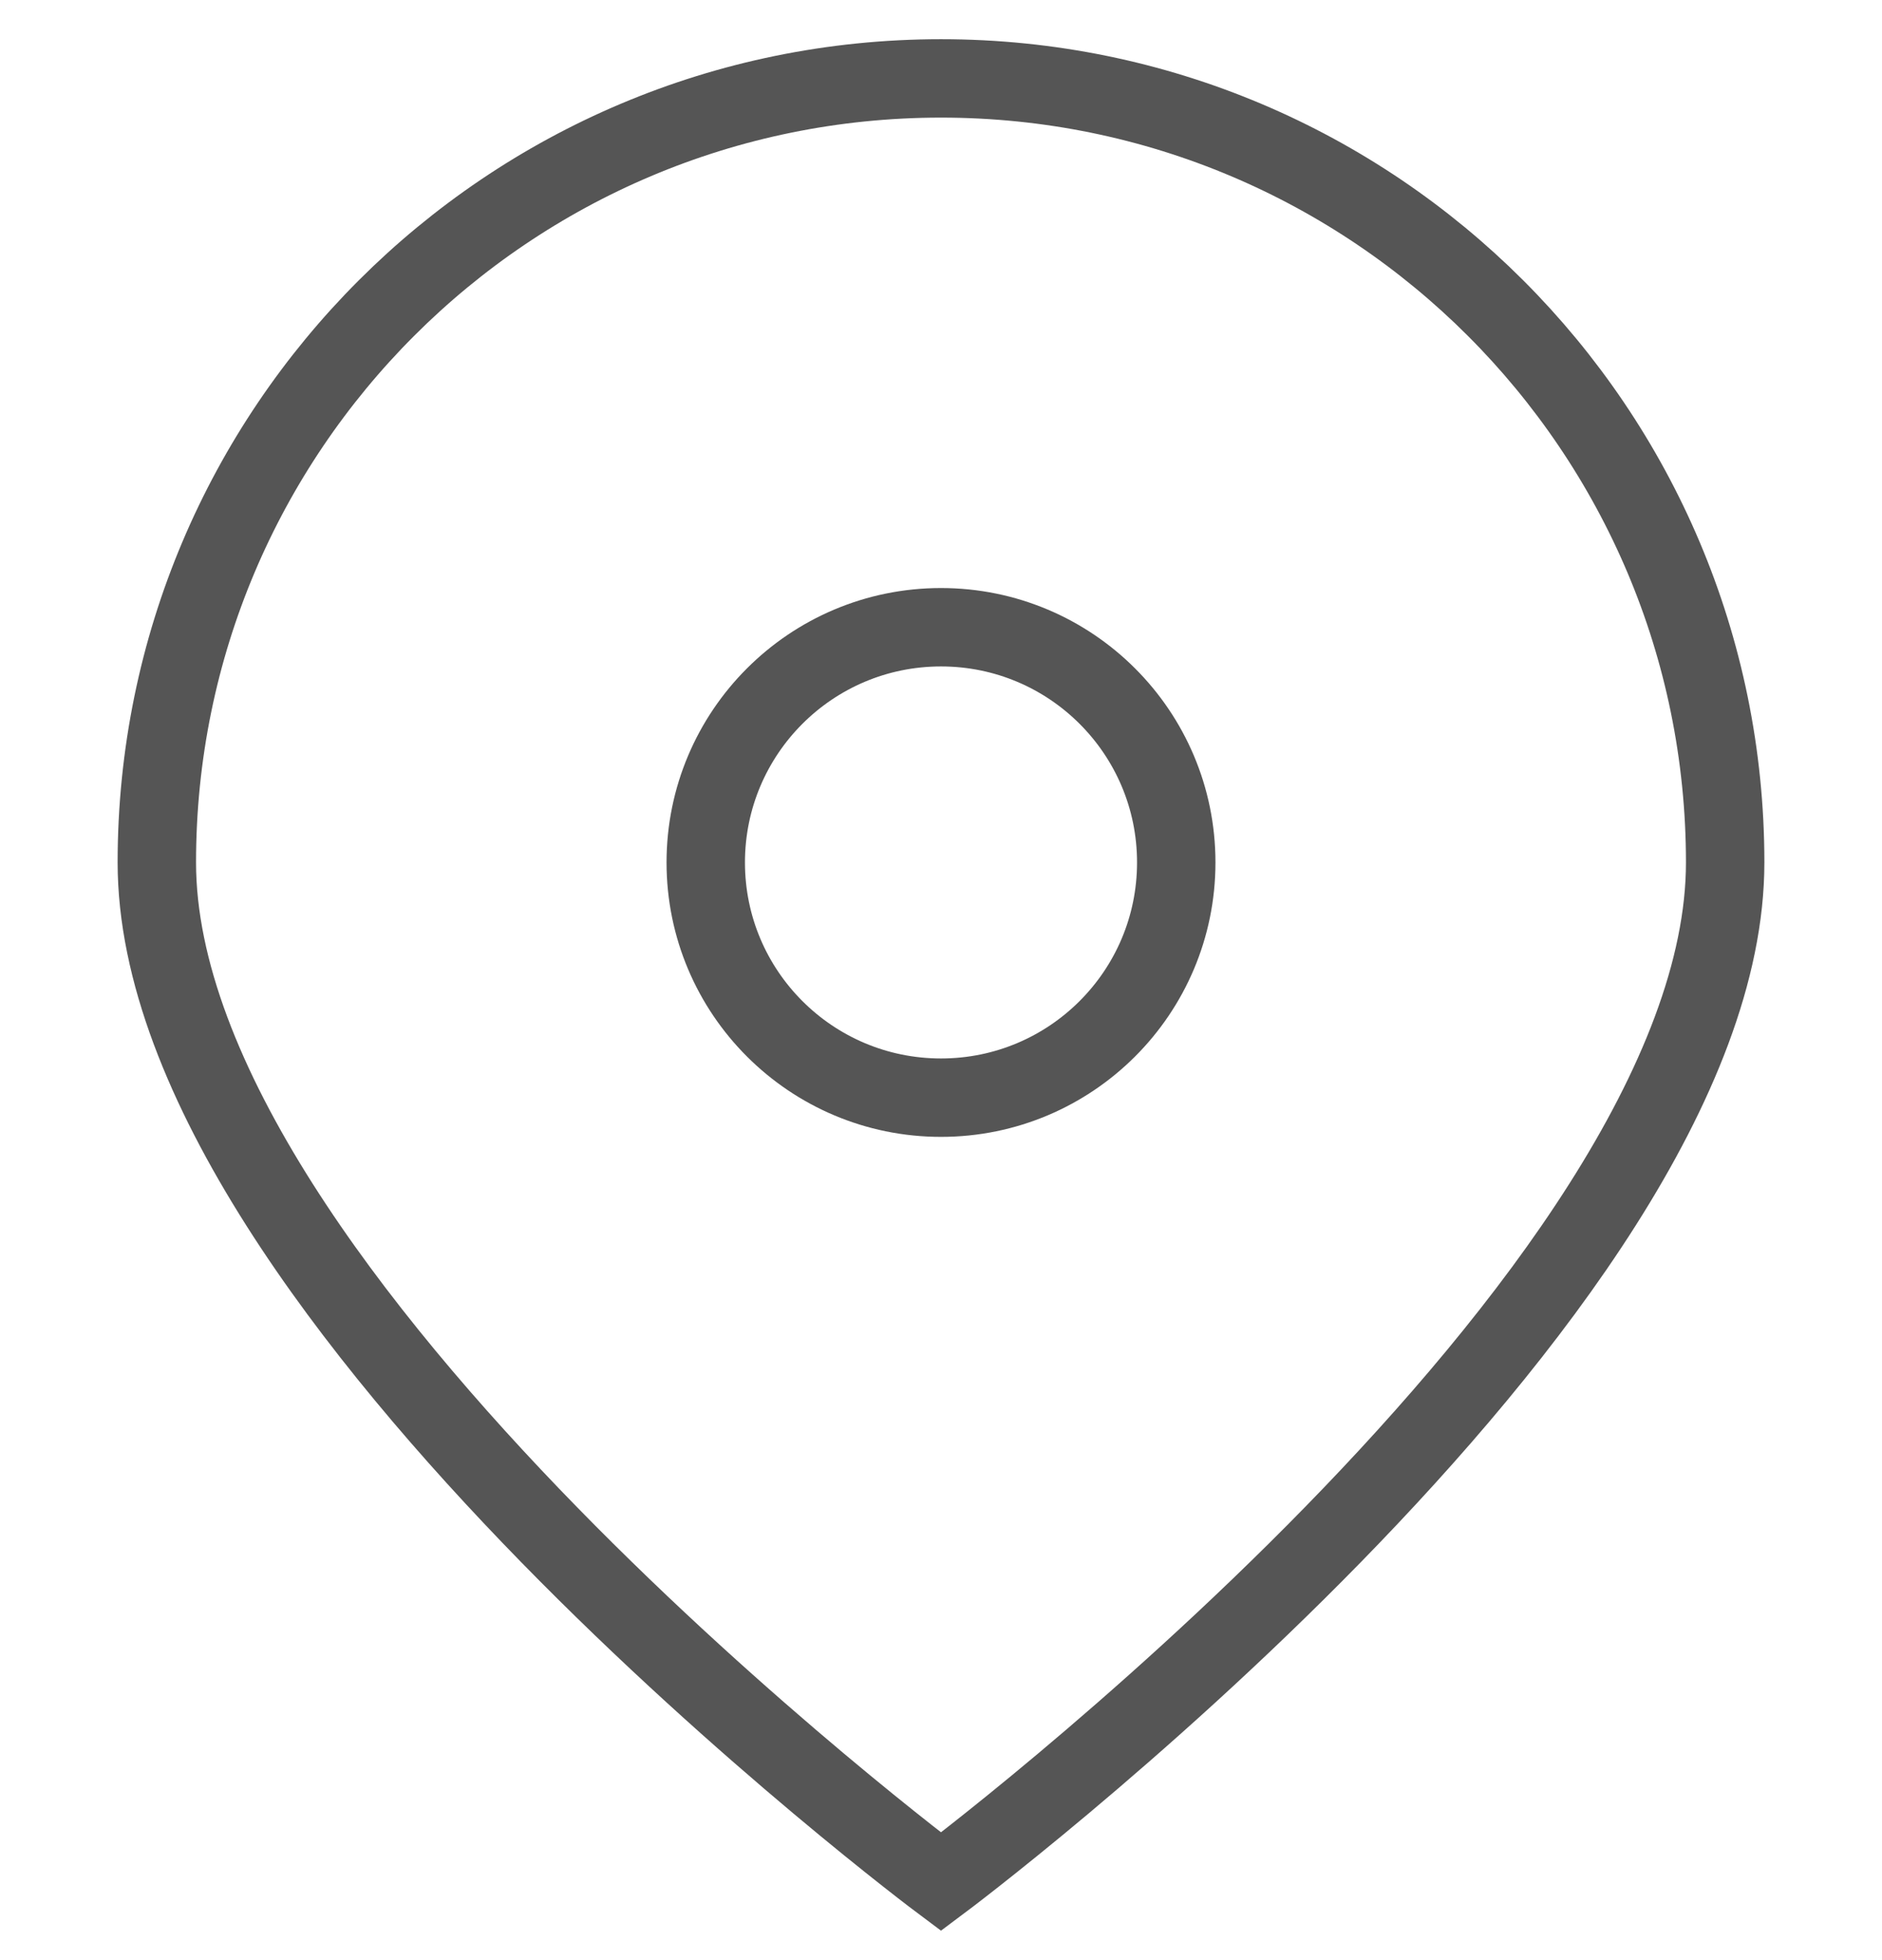<svg width="24" height="25" viewBox="0 0 24 25" fill="none" xmlns="http://www.w3.org/2000/svg">
<path d="M22 11C22 16.523 12 24 12 24C12 24 2 16.523 2 11C2 5.477 6.477 1 12 1C17.523 1 22 5.477 22 11Z" stroke="#555555"/>
<circle cx="12" cy="11" r="3" stroke="#555555"/>
</svg>

